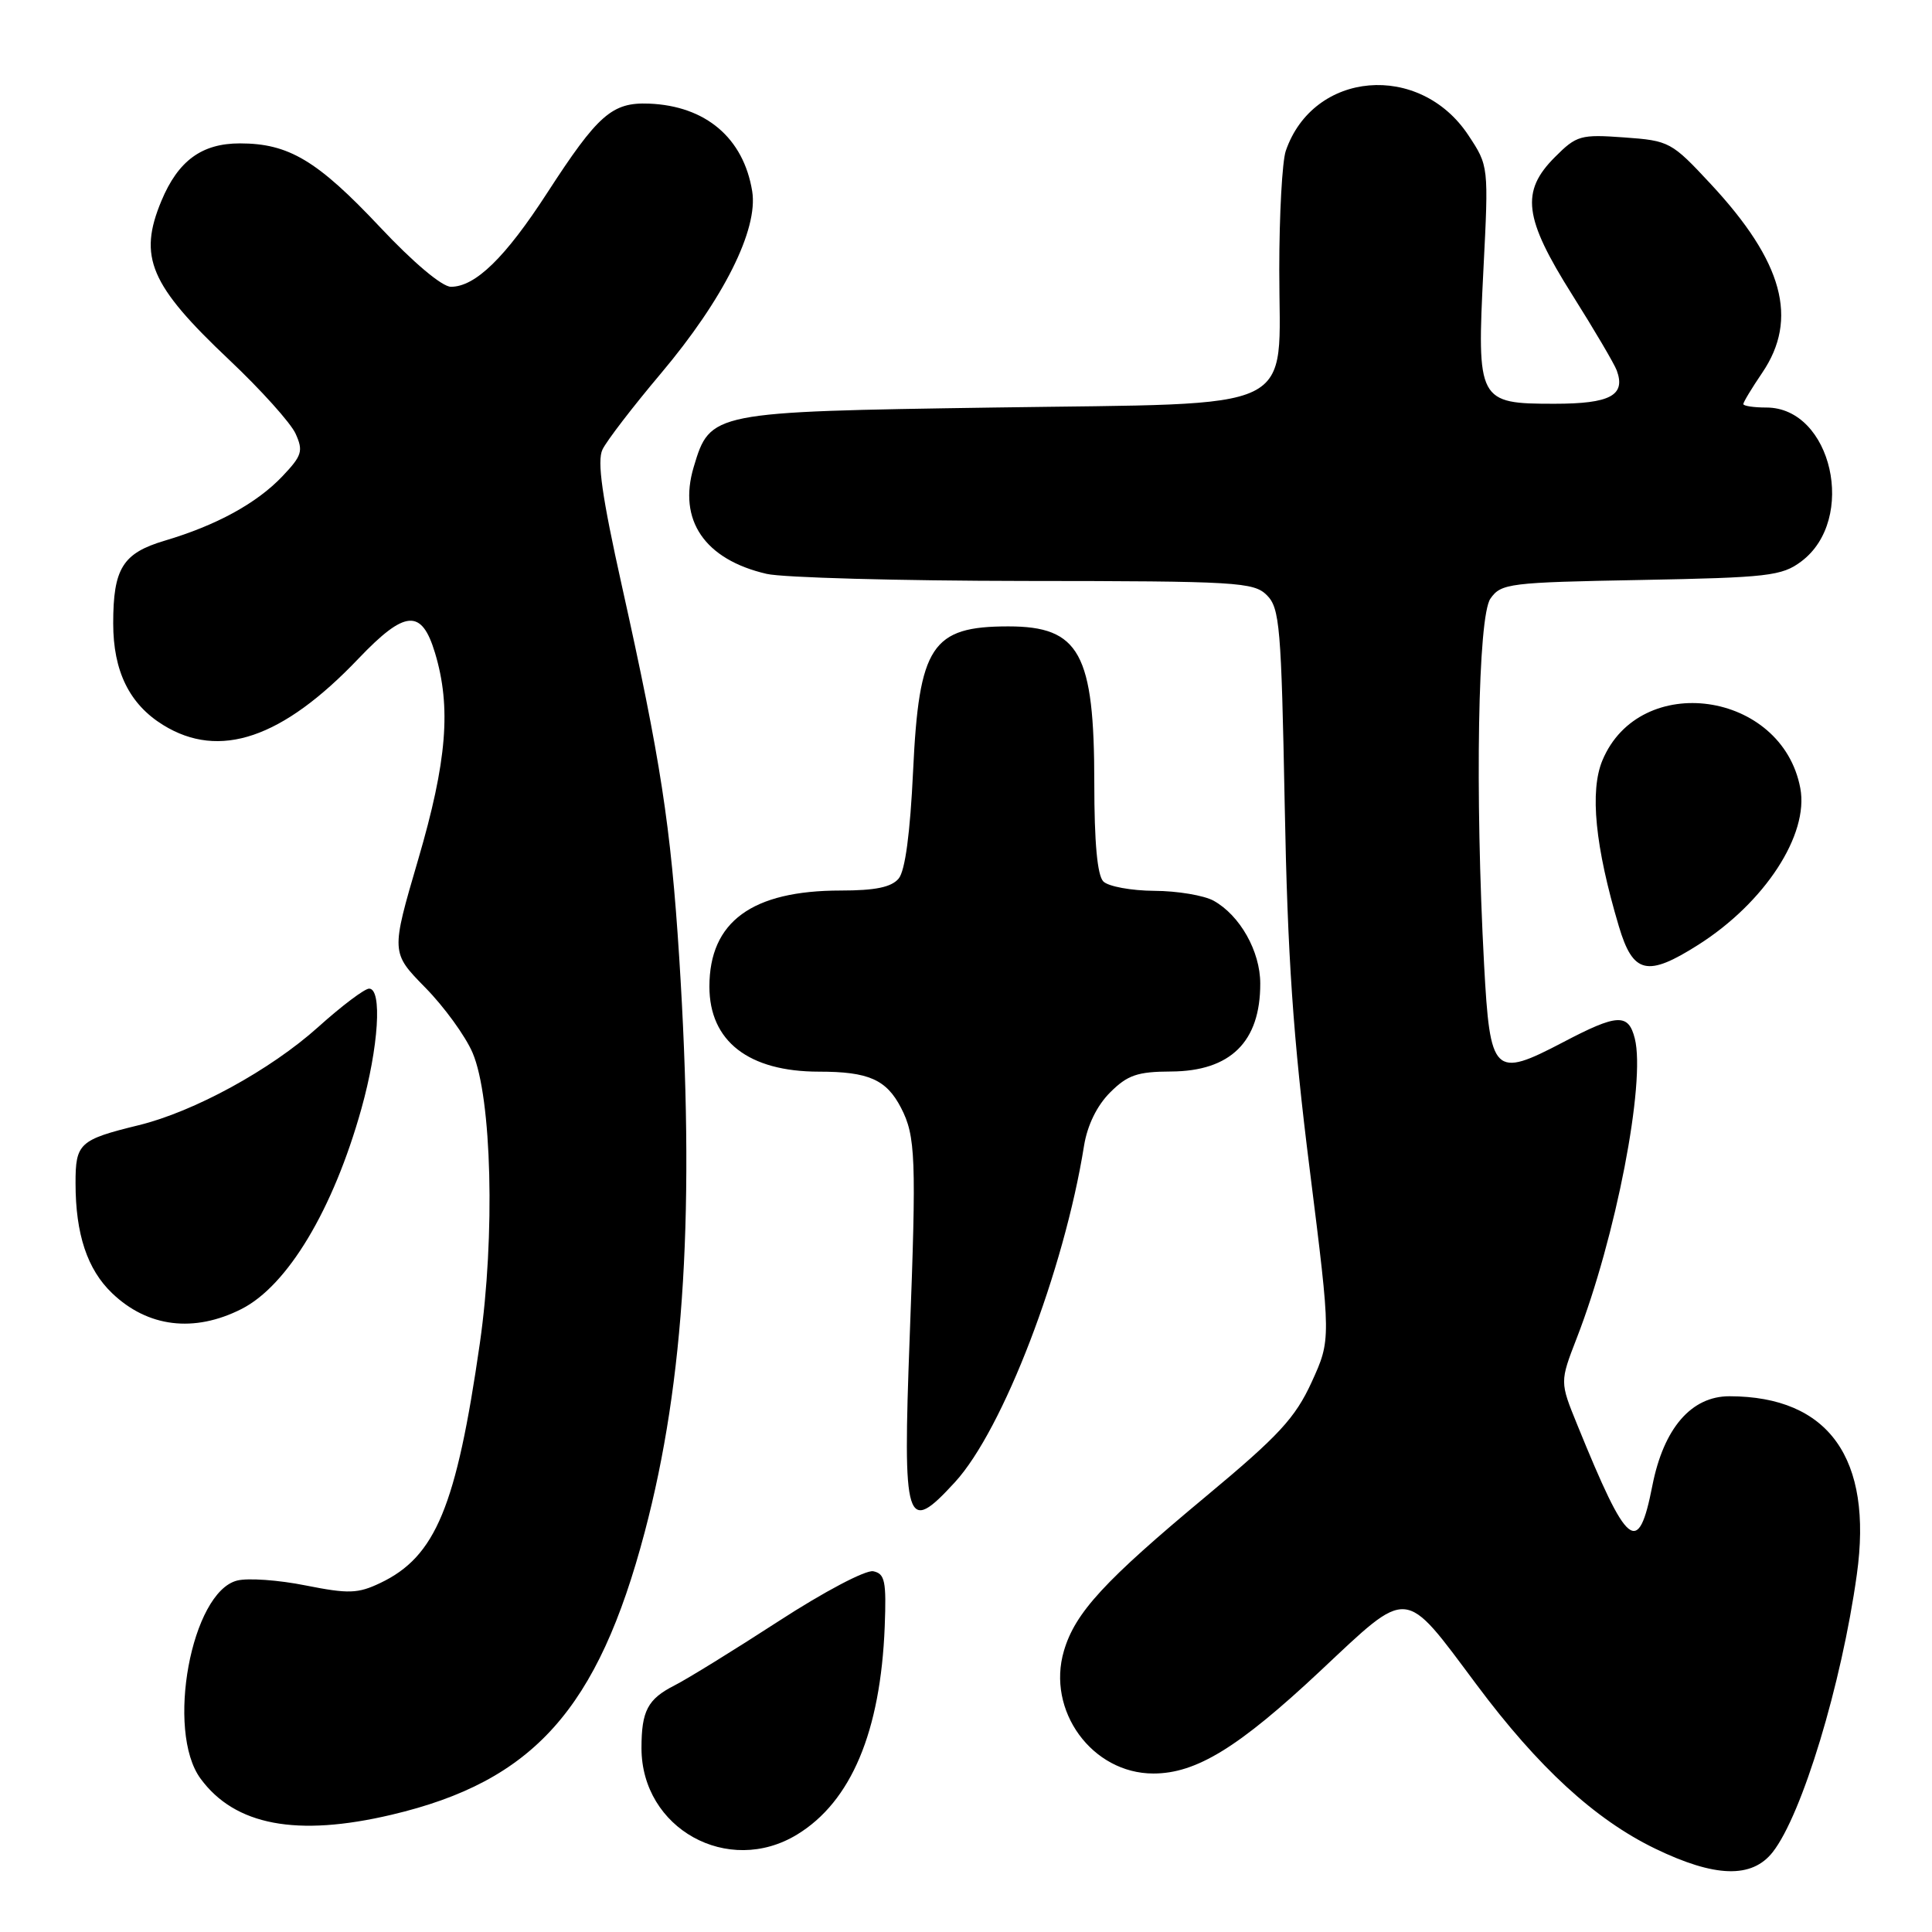 <?xml version="1.0" encoding="UTF-8" standalone="no"?>
<!DOCTYPE svg PUBLIC "-//W3C//DTD SVG 1.1//EN" "http://www.w3.org/Graphics/SVG/1.1/DTD/svg11.dtd" >
<svg xmlns="http://www.w3.org/2000/svg" xmlns:xlink="http://www.w3.org/1999/xlink" version="1.1" viewBox="0 0 256 256">
 <g >
 <path fill="currentColor"
d=" M 234.89 245.42 C 238.78 240.47 244.02 223.19 246.04 208.63 C 248.19 193.24 242.32 185.03 229.17 185.01 C 224.11 185.00 220.45 189.24 218.95 196.84 C 217.08 206.36 215.68 205.23 209.00 188.80 C 206.68 183.11 206.68 183.11 208.93 177.30 C 214.10 163.99 218.08 143.43 216.62 137.61 C 215.77 134.25 214.32 134.32 207.12 138.10 C 197.94 142.91 197.44 142.41 196.65 127.82 C 195.43 105.05 195.83 81.69 197.49 79.32 C 198.90 77.30 199.95 77.17 217.42 76.85 C 234.29 76.53 236.10 76.32 238.67 74.40 C 246.10 68.85 242.74 54.00 234.05 54.00 C 232.37 54.00 231.00 53.79 231.00 53.54 C 231.00 53.29 232.12 51.43 233.50 49.40 C 238.34 42.27 236.28 34.69 226.68 24.38 C 221.49 18.80 221.20 18.64 215.22 18.21 C 209.44 17.79 208.90 17.94 206.04 20.81 C 201.47 25.38 201.91 28.87 208.32 39.05 C 211.25 43.70 213.91 48.22 214.23 49.09 C 215.44 52.39 213.36 53.50 205.96 53.50 C 195.85 53.50 195.68 53.18 196.56 35.74 C 197.26 21.99 197.26 21.99 194.56 17.91 C 188.11 8.17 174.01 9.38 170.37 20.00 C 169.90 21.38 169.51 28.45 169.51 35.72 C 169.50 55.03 172.90 53.38 131.68 54.00 C 94.23 54.56 94.10 54.59 91.92 61.88 C 89.81 68.92 93.37 74.14 101.58 76.04 C 103.73 76.54 119.11 76.96 135.75 76.98 C 163.95 77.00 166.13 77.13 167.87 78.87 C 169.57 80.57 169.78 83.05 170.23 106.62 C 170.61 126.78 171.34 137.47 173.55 155.00 C 176.37 177.50 176.37 177.50 173.80 183.14 C 171.62 187.89 169.45 190.24 159.84 198.24 C 146.33 209.48 142.47 213.68 140.98 218.73 C 138.63 226.66 144.70 235.00 152.83 235.00 C 158.51 235.00 164.12 231.55 174.90 221.45 C 186.85 210.25 185.89 210.16 195.65 223.22 C 203.84 234.20 211.34 241.08 219.29 244.94 C 227.22 248.78 232.12 248.94 234.89 245.42 Z  M 105.63 243.08 C 112.78 238.72 116.68 229.46 117.23 215.53 C 117.46 209.51 117.26 208.52 115.71 208.20 C 114.71 208.00 109.17 210.92 103.21 214.79 C 97.32 218.61 91.09 222.46 89.37 223.33 C 85.82 225.14 85.00 226.70 85.00 231.63 C 85.00 242.30 96.47 248.67 105.63 243.08 Z  M 51.90 240.46 C 70.69 236.03 79.22 226.49 85.43 203.00 C 90.73 182.93 92.11 159.96 90.00 126.88 C 88.88 109.43 87.55 100.75 82.39 77.57 C 79.77 65.80 79.10 61.09 79.83 59.57 C 80.37 58.43 83.85 53.90 87.56 49.50 C 95.87 39.64 100.49 30.41 99.67 25.34 C 98.52 18.29 93.52 14.03 86.00 13.73 C 81.10 13.54 79.24 15.17 72.50 25.57 C 66.96 34.12 62.99 38.00 59.75 38.00 C 58.58 38.00 54.76 34.79 50.35 30.09 C 42.05 21.27 38.26 19.00 31.79 19.00 C 26.74 19.00 23.61 21.29 21.39 26.61 C 18.28 34.06 19.86 37.76 30.40 47.71 C 34.57 51.65 38.51 56.03 39.16 57.45 C 40.21 59.76 40.02 60.37 37.42 63.11 C 34.02 66.69 28.68 69.61 21.80 71.65 C 16.26 73.30 15.00 75.32 15.00 82.60 C 15.00 88.94 17.15 93.31 21.62 96.07 C 29.08 100.68 37.42 97.85 47.50 87.27 C 53.68 80.79 55.87 80.63 57.64 86.51 C 59.81 93.71 59.23 100.87 55.40 113.93 C 51.80 126.22 51.80 126.22 56.35 130.86 C 58.86 133.41 61.68 137.30 62.62 139.50 C 65.17 145.47 65.63 163.75 63.58 178.01 C 60.46 199.67 57.72 206.26 50.40 209.75 C 47.42 211.17 46.20 211.21 40.50 210.08 C 36.93 209.36 32.84 209.07 31.43 209.43 C 25.35 210.95 21.94 229.36 26.57 235.67 C 31.12 241.88 39.32 243.43 51.90 240.46 Z  M 126.55 196.38 C 132.91 189.43 141.00 168.34 143.64 151.82 C 144.08 149.10 145.35 146.50 147.09 144.76 C 149.40 142.45 150.71 142.00 155.17 141.98 C 163.05 141.94 167.01 138.04 166.99 130.32 C 166.99 126.05 164.30 121.29 160.81 119.35 C 159.54 118.65 156.00 118.05 152.95 118.04 C 149.90 118.02 146.86 117.46 146.20 116.80 C 145.40 116.00 145.00 111.64 145.00 103.77 C 145.00 86.56 143.05 83.00 133.61 83.00 C 123.45 83.00 121.77 85.56 120.99 102.16 C 120.60 110.39 119.94 115.37 119.08 116.41 C 118.12 117.56 115.99 118.00 111.40 118.00 C 99.64 118.00 94.00 122.13 94.00 130.73 C 94.00 137.97 99.20 142.00 108.52 142.00 C 115.08 142.00 117.45 143.04 119.39 146.79 C 121.33 150.54 121.44 153.43 120.54 177.15 C 119.60 202.14 120.02 203.50 126.55 196.38 Z  M 32.00 173.45 C 38.11 170.35 44.15 160.27 47.88 146.94 C 50.17 138.76 50.67 131.00 48.91 131.00 C 48.31 131.00 45.27 133.29 42.16 136.09 C 35.84 141.77 25.70 147.31 18.36 149.10 C 10.51 151.02 10.00 151.49 10.01 156.79 C 10.01 163.54 11.57 168.21 14.85 171.35 C 19.57 175.88 25.72 176.63 32.00 173.45 Z  M 225.05 125.18 C 233.86 119.58 239.71 110.59 238.55 104.44 C 236.13 91.54 217.29 88.89 212.33 100.75 C 210.63 104.82 211.36 112.18 214.51 122.75 C 216.39 129.06 218.27 129.49 225.05 125.18 Z "/>
</g>
</svg>